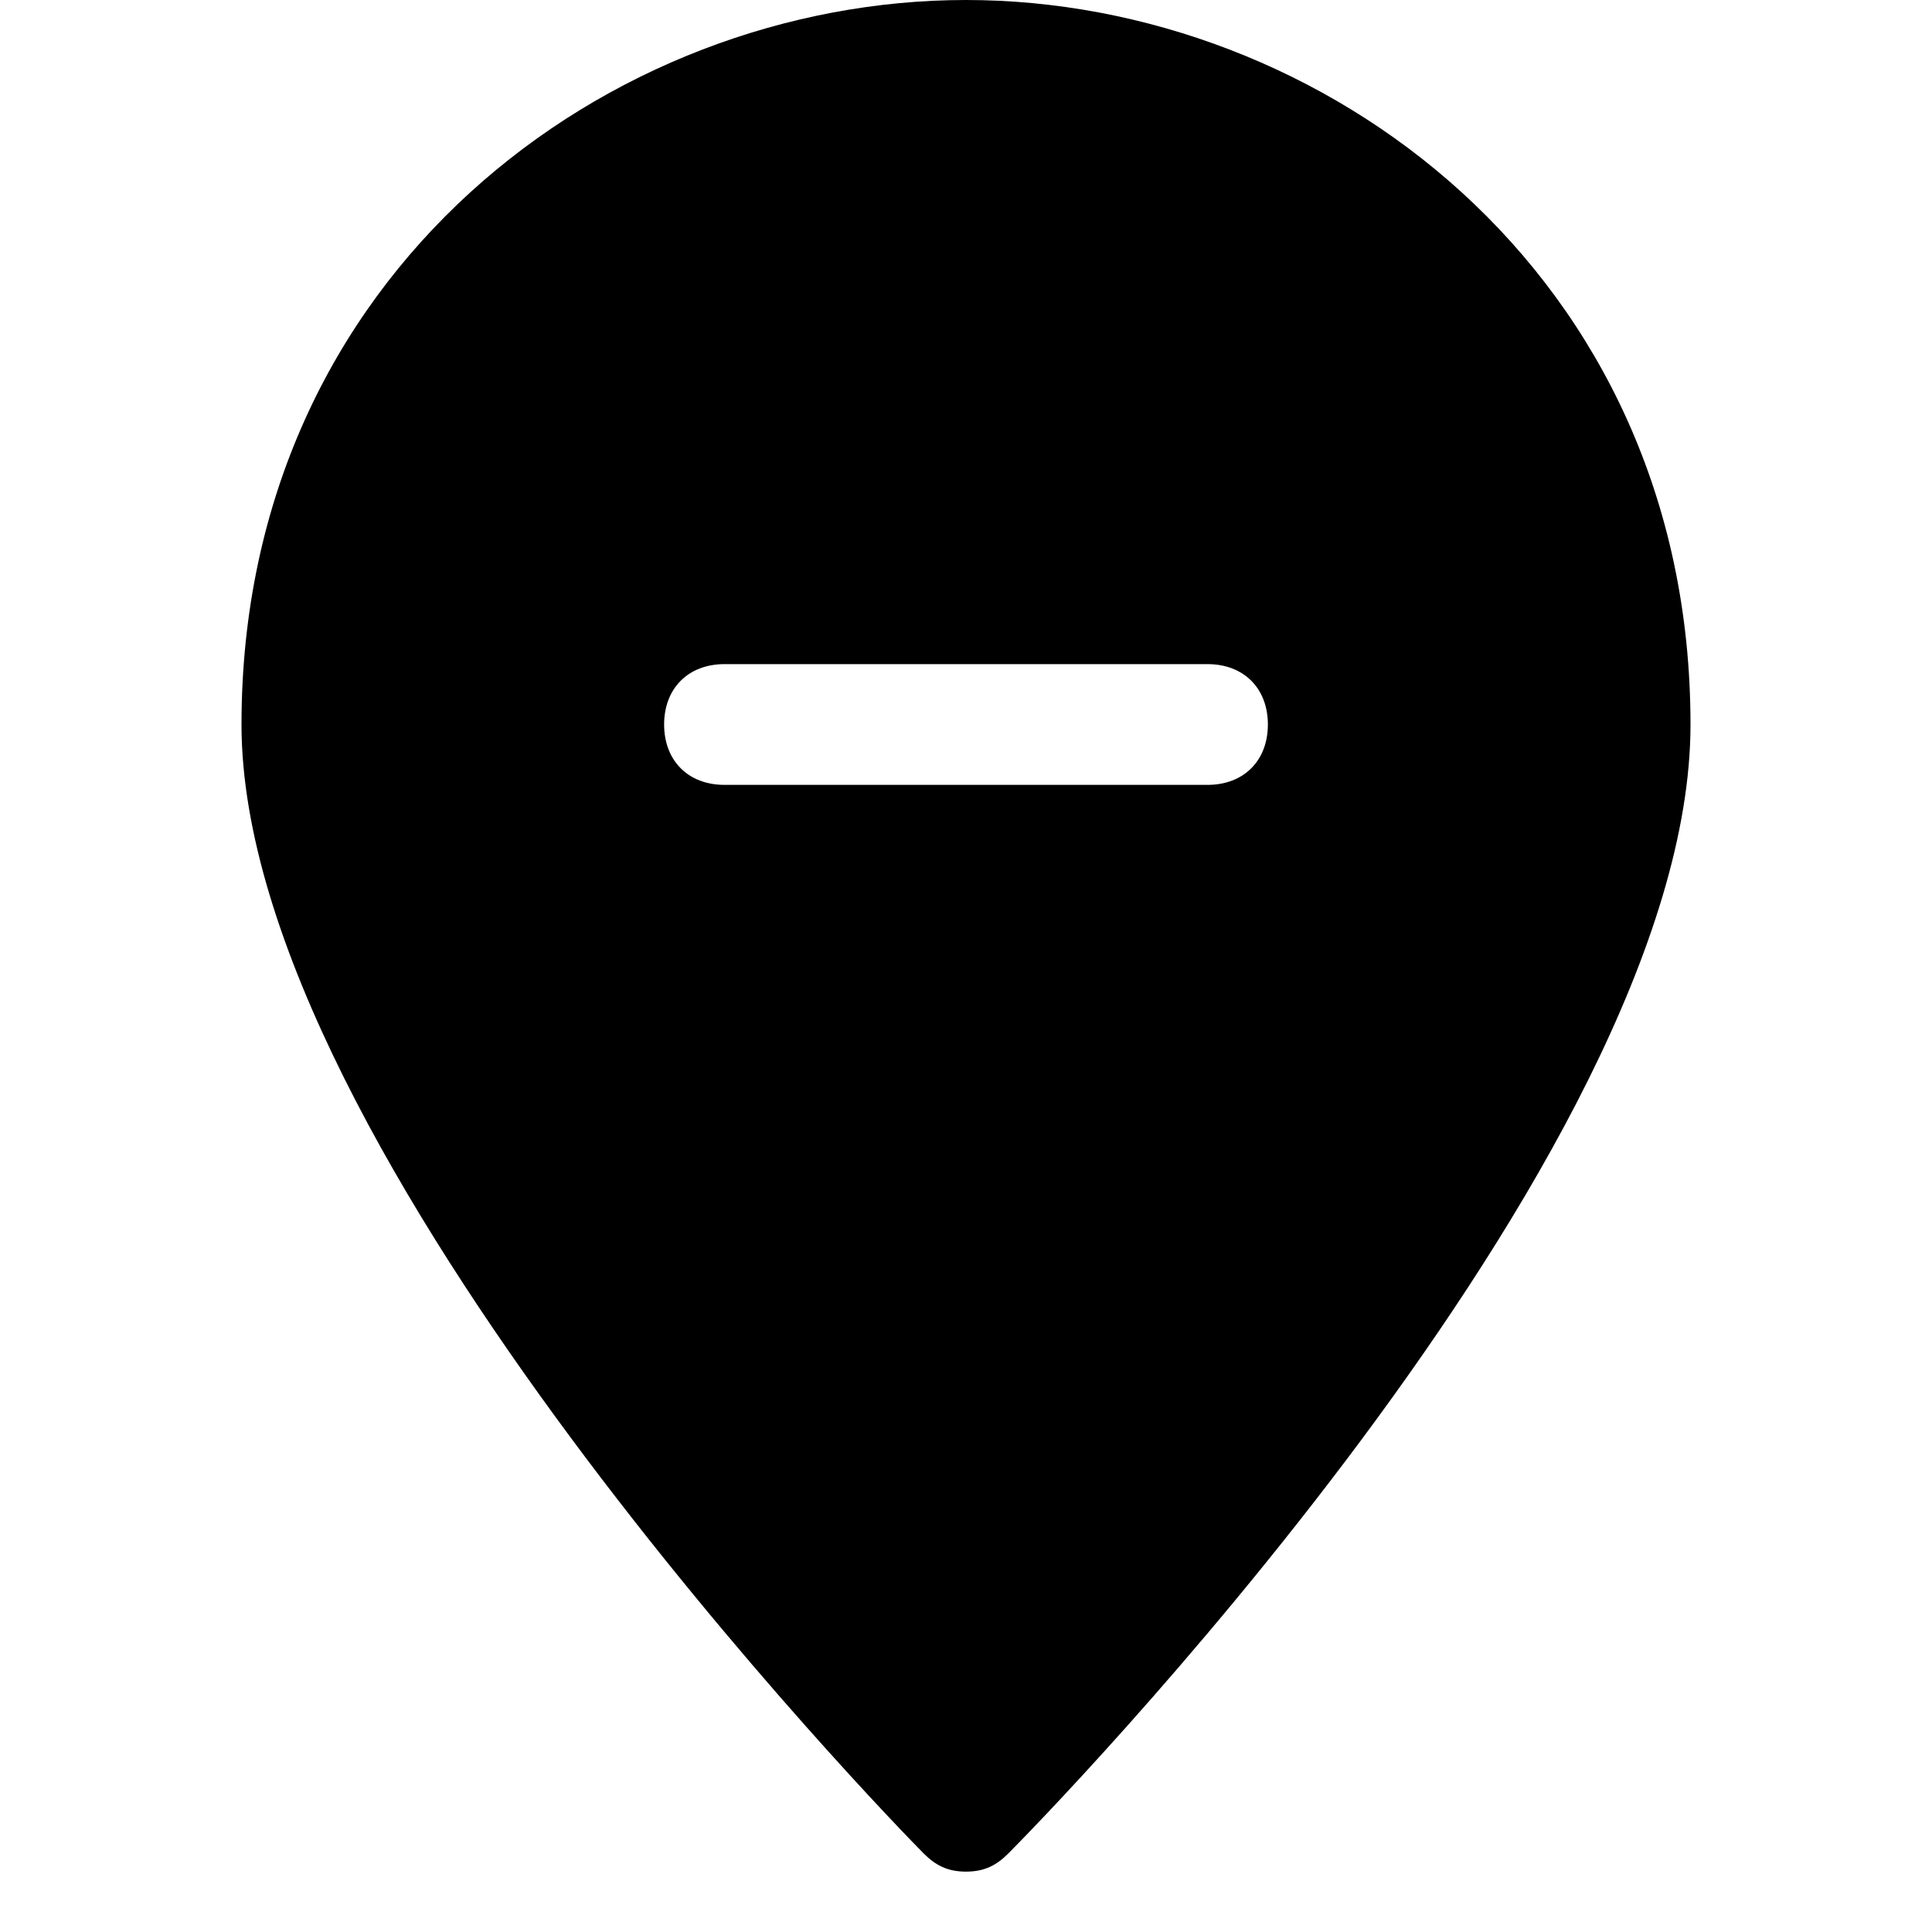 <?xml version="1.0" encoding="utf-8"?>
<!-- Generator: Adobe Illustrator 18.1.1, SVG Export Plug-In . SVG Version: 6.00 Build 0)  -->
<!DOCTYPE svg PUBLIC "-//W3C//DTD SVG 1.1//EN" "http://www.w3.org/Graphics/SVG/1.1/DTD/svg11.dtd">
<svg version="1.1" id="Layer_1" xmlns="http://www.w3.org/2000/svg" xmlns:xlink="http://www.w3.org/1999/xlink" x="0px" y="0px"
	 width="32px" height="32px" viewBox="0 0 32 32" enable-background="new 0 0 32 32" xml:space="preserve">
<path d="M16,0C10.1,0,4,4.5,4,12c0,7.1,10.8,18.2,11.3,18.7c0.2,0.2,0.4,0.3,0.7,0.3s0.5-0.1,0.7-0.3C17.2,30.2,28,19.2,28,12
	C28,4.5,21.9,0,16,0z M20,13h-8c-0.6,0-1-0.4-1-1s0.4-1,1-1h8c0.6,0,1,0.4,1,1S20.6,13,20,13z"/>
</svg>
